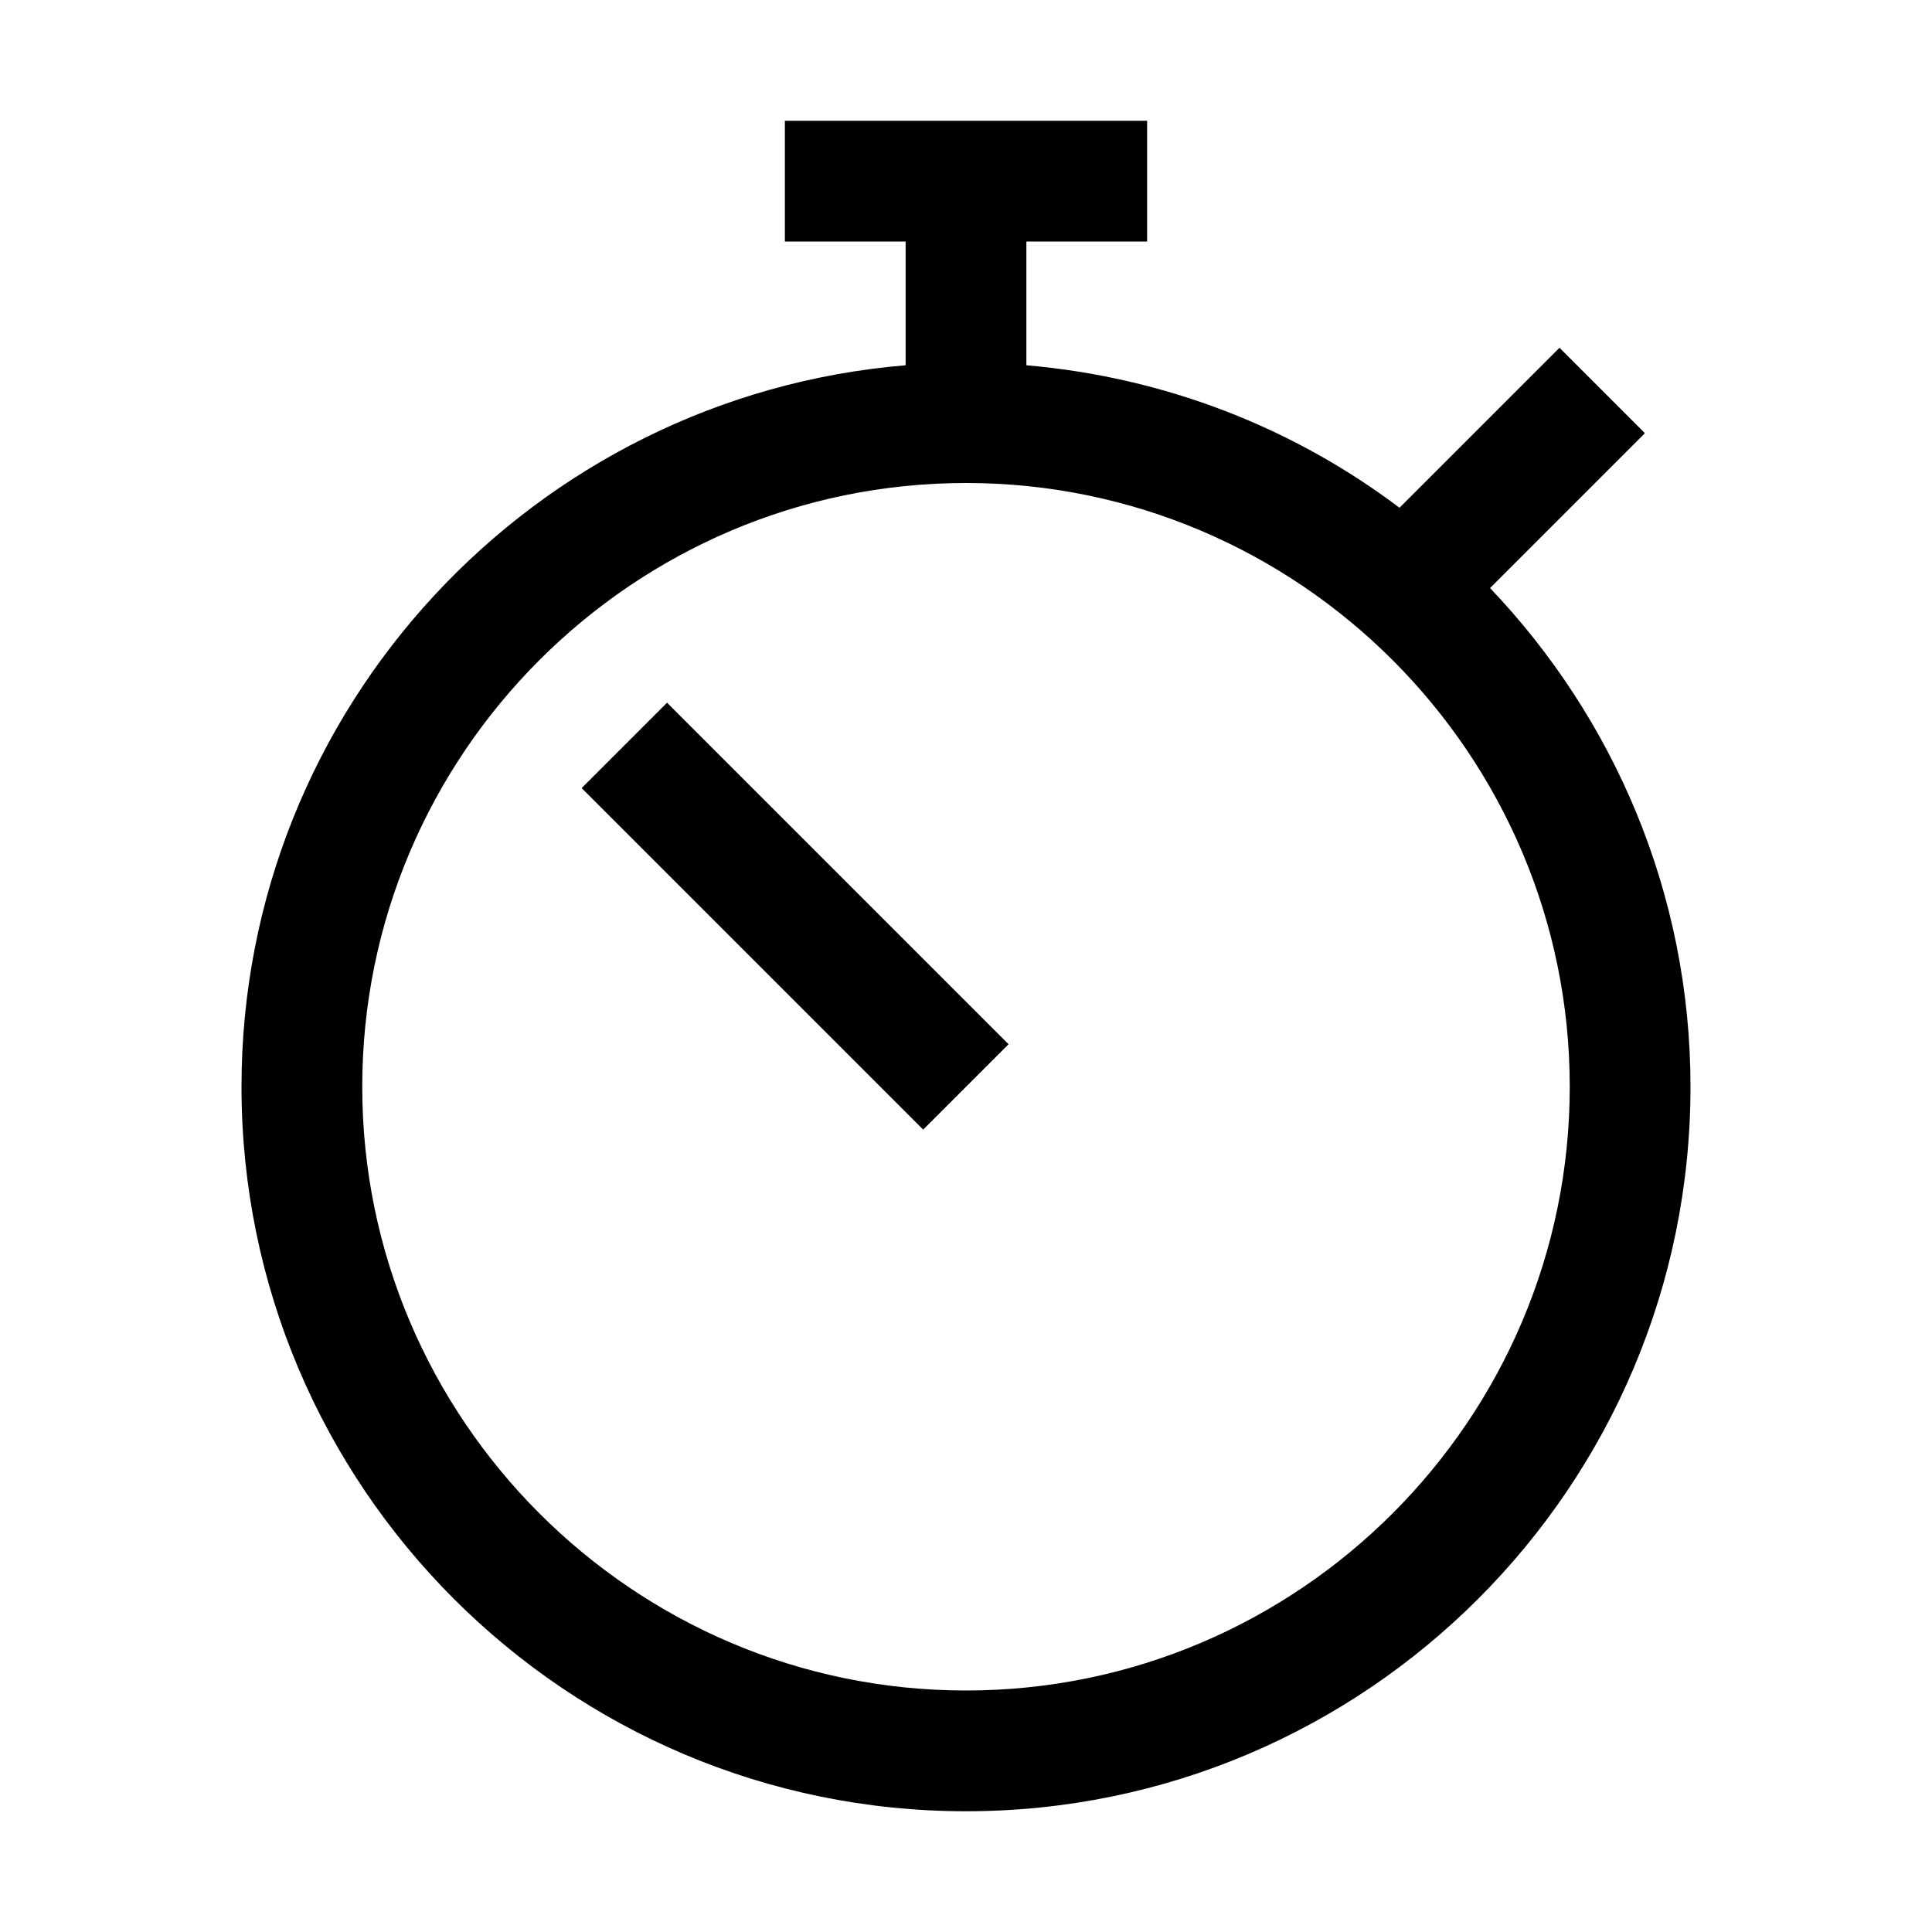 <svg width="32" height="32" viewBox="0 0 32 32" fill="none" xmlns="http://www.w3.org/2000/svg">
<path d="M9.634 13.053L11.048 11.639L16.705 17.296L15.291 18.71L9.634 13.053Z" fill="black"/>
<path fill-rule="evenodd" clip-rule="evenodd" d="M25.83 5.76L27.24 7.17V7.18L24.68 9.74C26.73 11.89 28 14.8 28 18C28 24.62 22.62 30 16 30C9.38 30 4 24.62 4 18C4 11.72 8.85 6.56 15 6.05V4H13V2H19V4H17V6.05C19.31 6.25 21.43 7.09 23.18 8.41L25.83 5.76ZM6 18C6 23.51 10.49 28 16 28C21.51 28 26 23.51 26 18C26 12.49 21.51 8 16 8C10.49 8 6 12.49 6 18Z" fill="black"/>
</svg>

